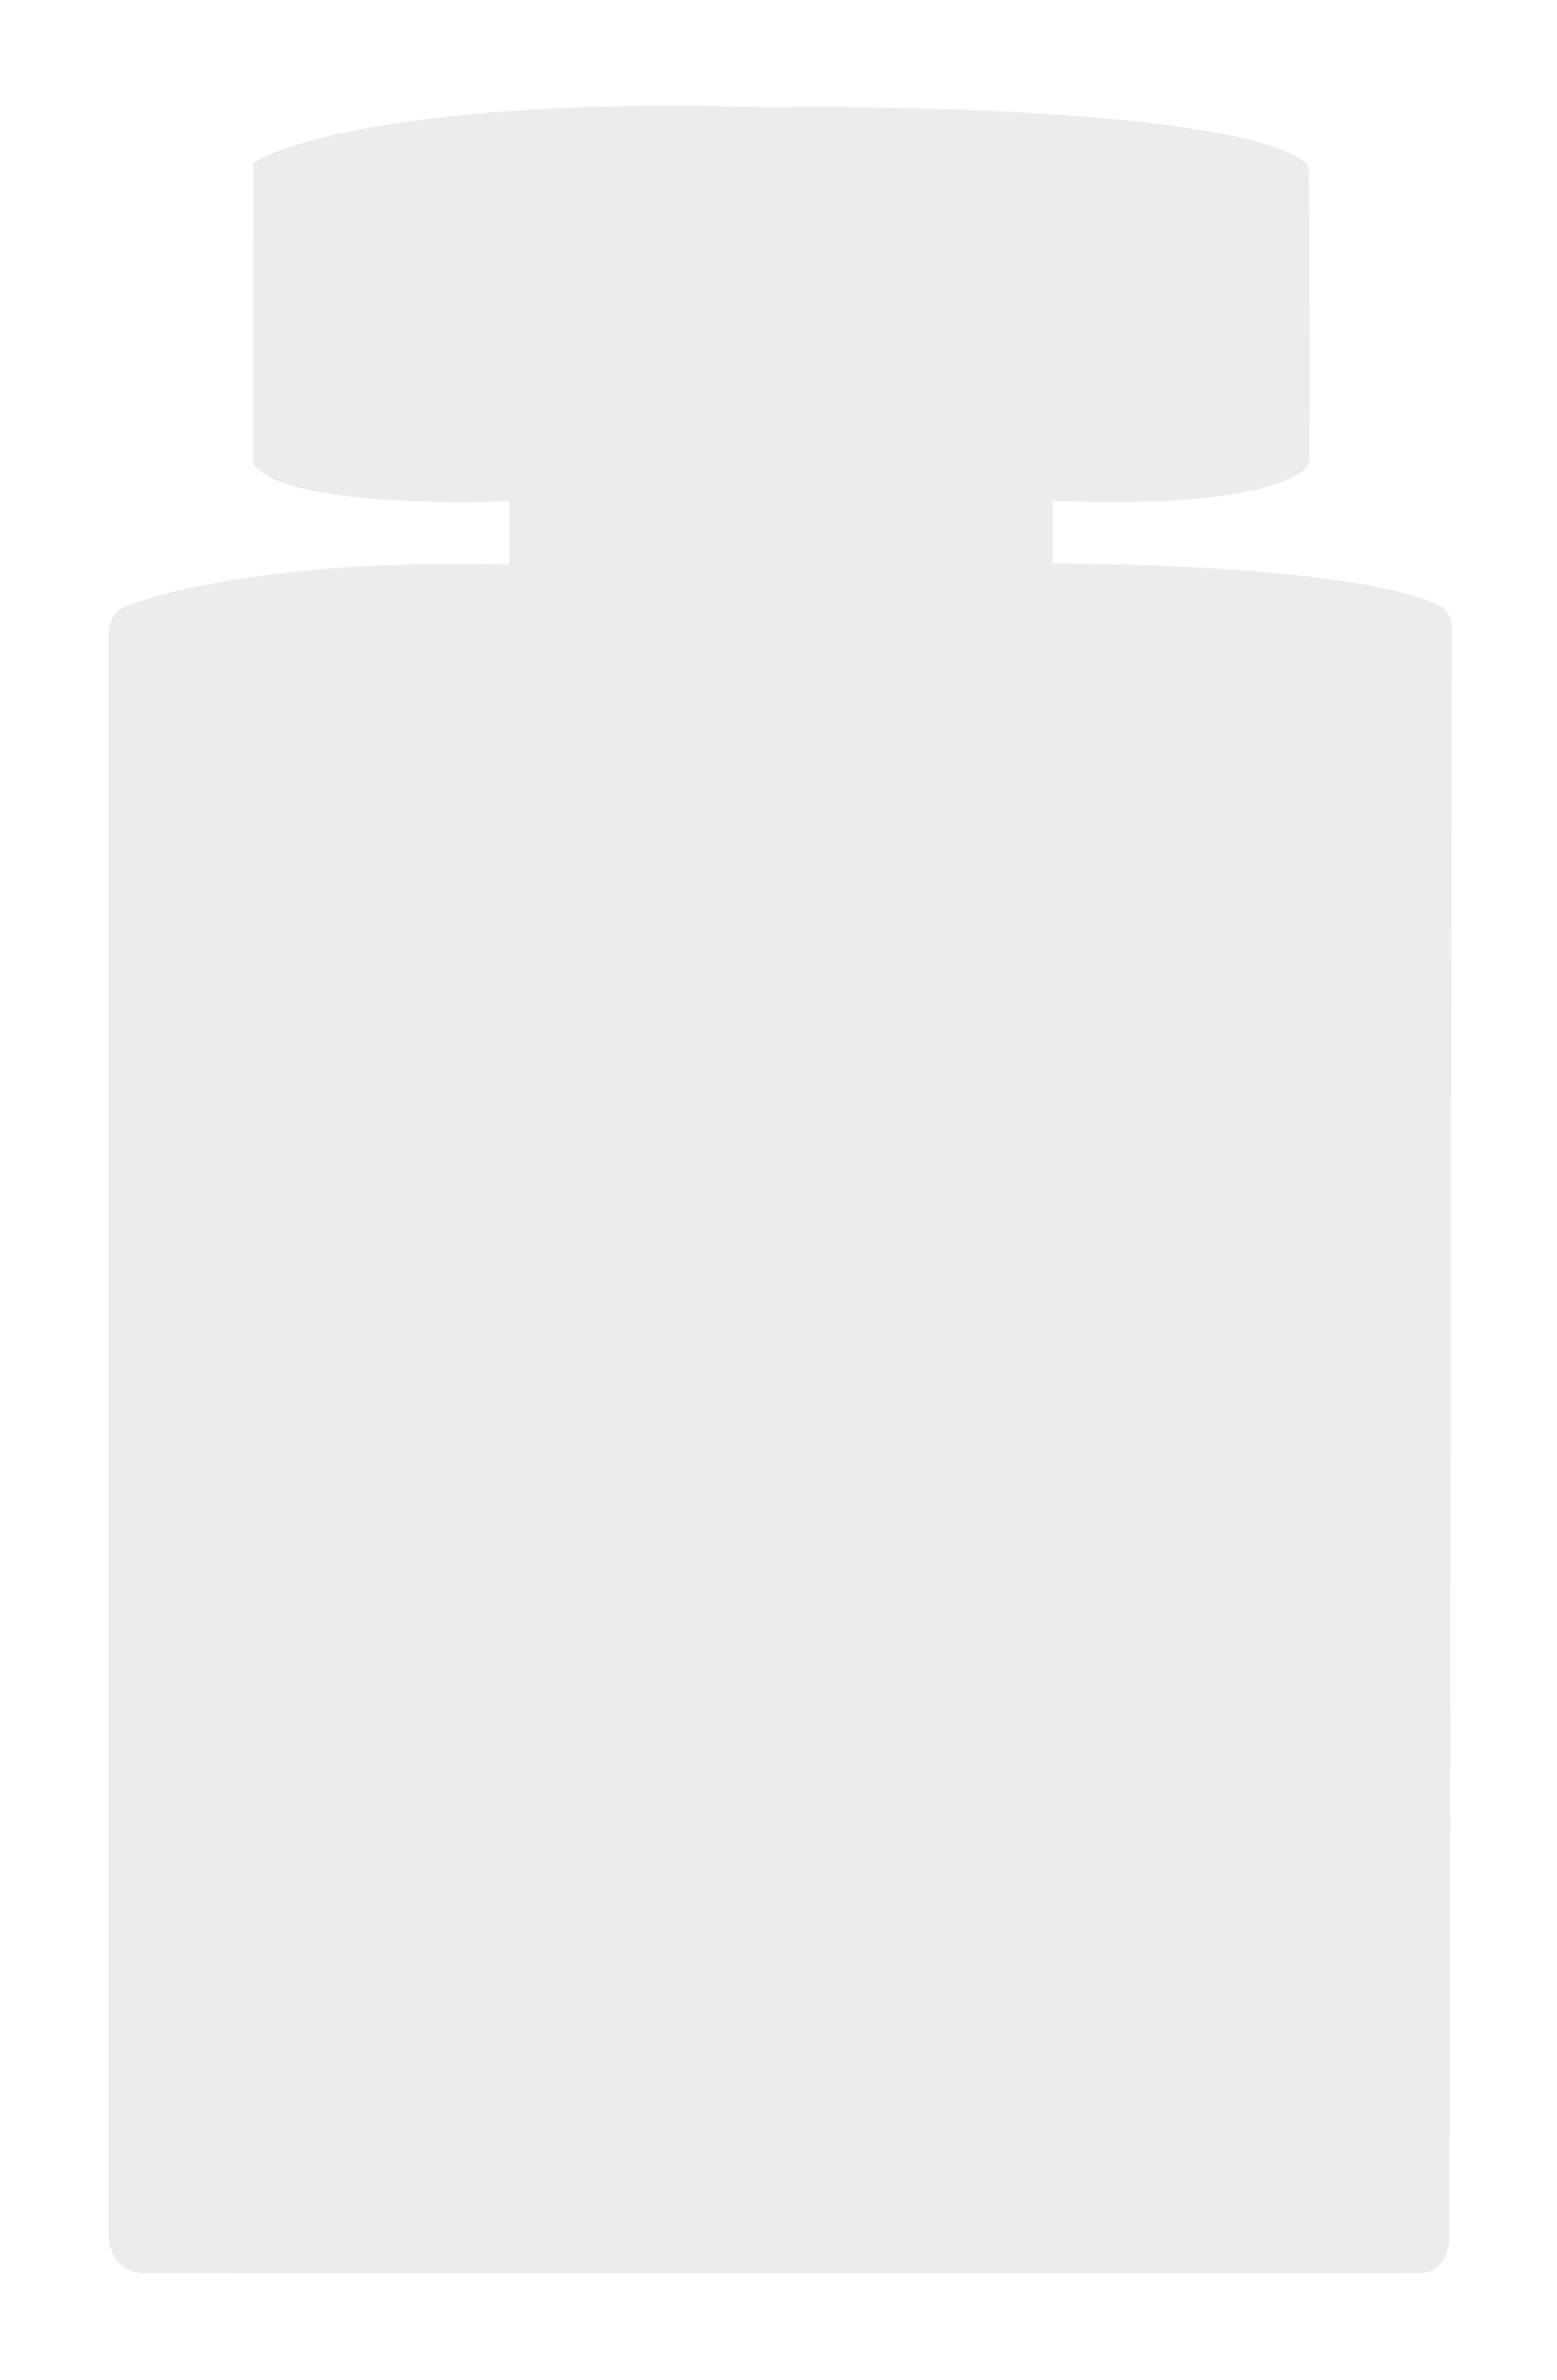 <svg width="371" height="567" viewBox="0 0 371 567" fill="none" xmlns="http://www.w3.org/2000/svg">
<g filter="url(#filter0_d)">
<path d="M174.351 24.582C95.904 22.051 59.844 32.3 51.365 37.814C51.343 57.43 51.299 99.18 51.299 109.249C56.308 118.423 94.112 119.178 112.388 118.409V133.501C63.589 132.214 33.757 138.644 21.264 143.313C18.493 144.348 16.867 146.995 16.867 149.953V530.678C16.867 539.114 22.776 540.783 25.73 540.563C124.25 540.585 322.832 540.616 329 540.563C335.169 540.511 336.491 534.654 336.381 531.733C336.57 415.297 336.94 183.636 336.972 148.752C336.974 146.421 335.987 144.312 333.901 143.271C317.752 135.21 266.912 133.197 241.815 133.237V118.344C288.736 120.137 302.047 112.94 302.838 109.118C303.058 109.162 303.365 95.095 302.838 38.474C291.345 26.243 212.397 24.011 174.351 24.582Z" fill="#EDECEA"/>
</g>
<defs>
<filter id="filter0_d" x="0.867" y="0.187" width="370.105" height="566.405" filterUnits="userSpaceOnUse" color-interpolation-filters="sRGB">
<feFlood flood-opacity="0" result="BackgroundImageFix"/>
<feColorMatrix in="SourceAlpha" type="matrix" values="0 0 0 0 0 0 0 0 0 0 0 0 0 0 0 0 0 0 127 0"/>
<feOffset dx="9" dy="1"/>
<feGaussianBlur stdDeviation="12.5"/>
<feColorMatrix type="matrix" values="0 0 0 0 0.698 0 0 0 0 0.651 0 0 0 0 0.588 0 0 0 0.85 0"/>
<feBlend mode="normal" in2="BackgroundImageFix" result="effect1_dropShadow"/>
<feBlend mode="normal" in="SourceGraphic" in2="effect1_dropShadow" result="shape"/>
</filter>
</defs>
</svg>
